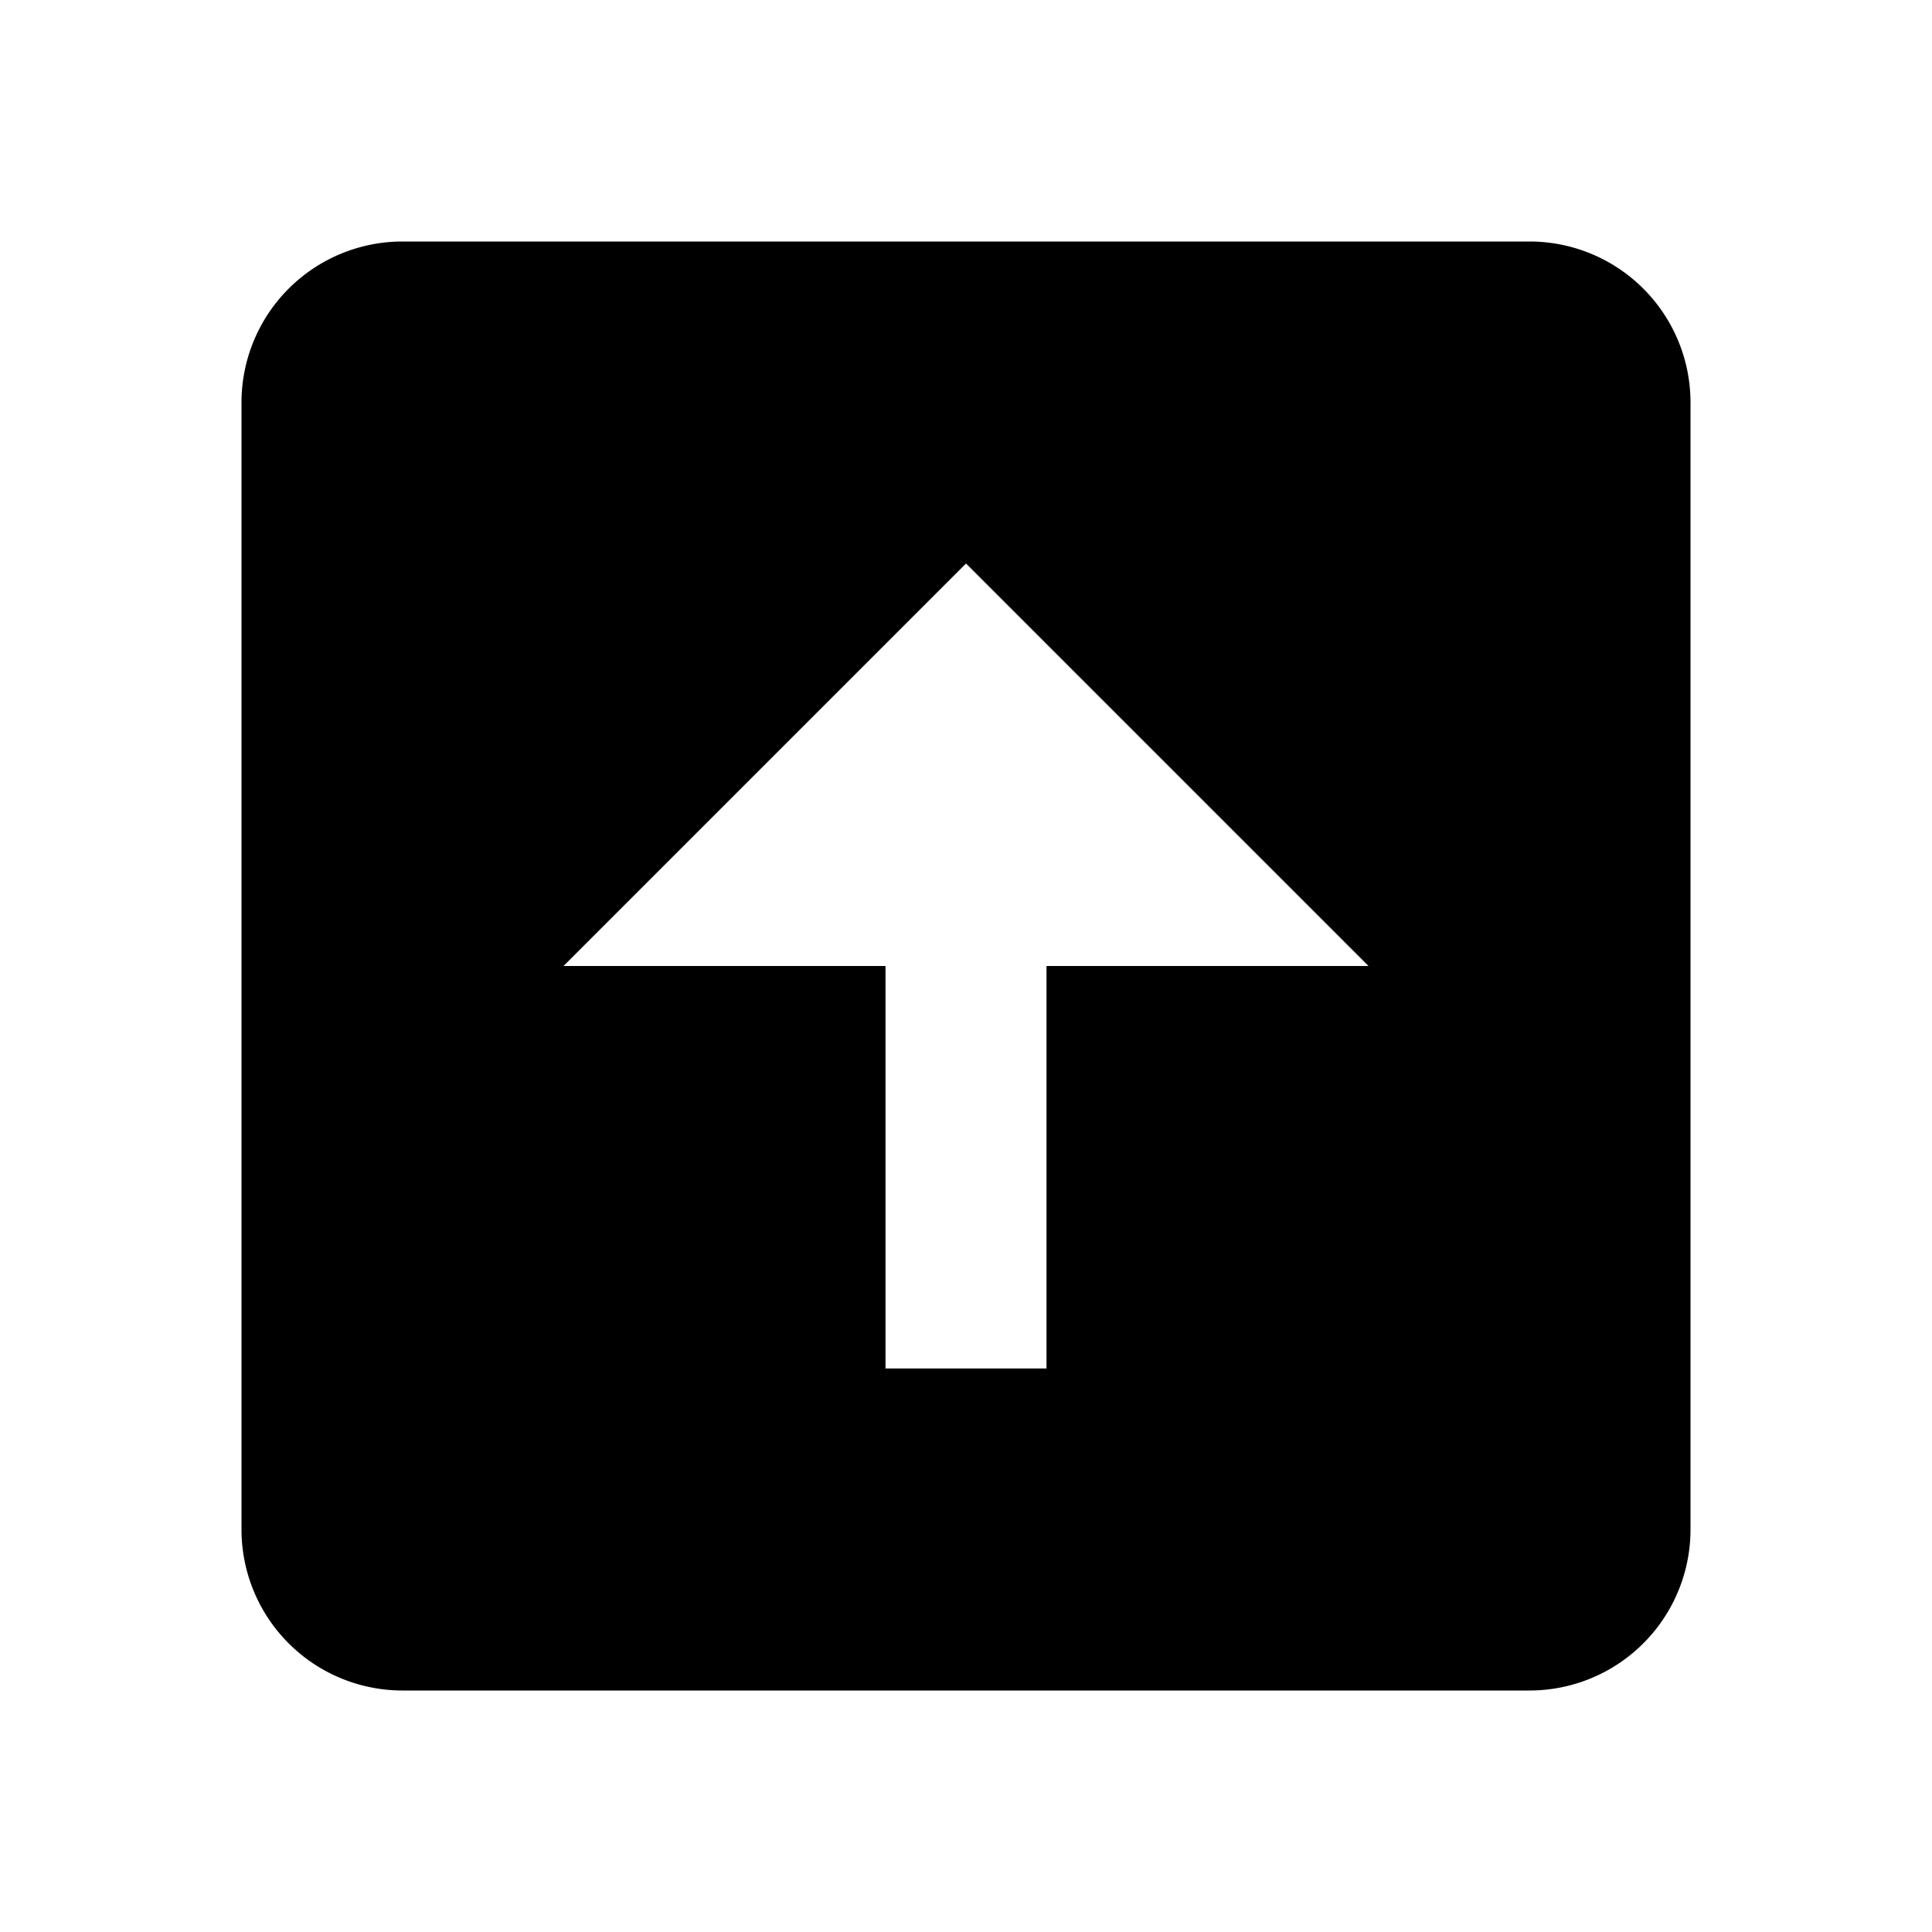<svg width="24px" height="24px" viewBox="0 0 24 24" xmlns="http://www.w3.org/2000/svg"><path d="M5 21h14a2 2 0 0 0 2-2V5a2 2 0 0 0-2-2H5a2 2 0 0 0-2 2v14a2 2 0 0 0 2 2zm7-14 5 5h-4v5h-2v-5H7l5-5z"/></svg>